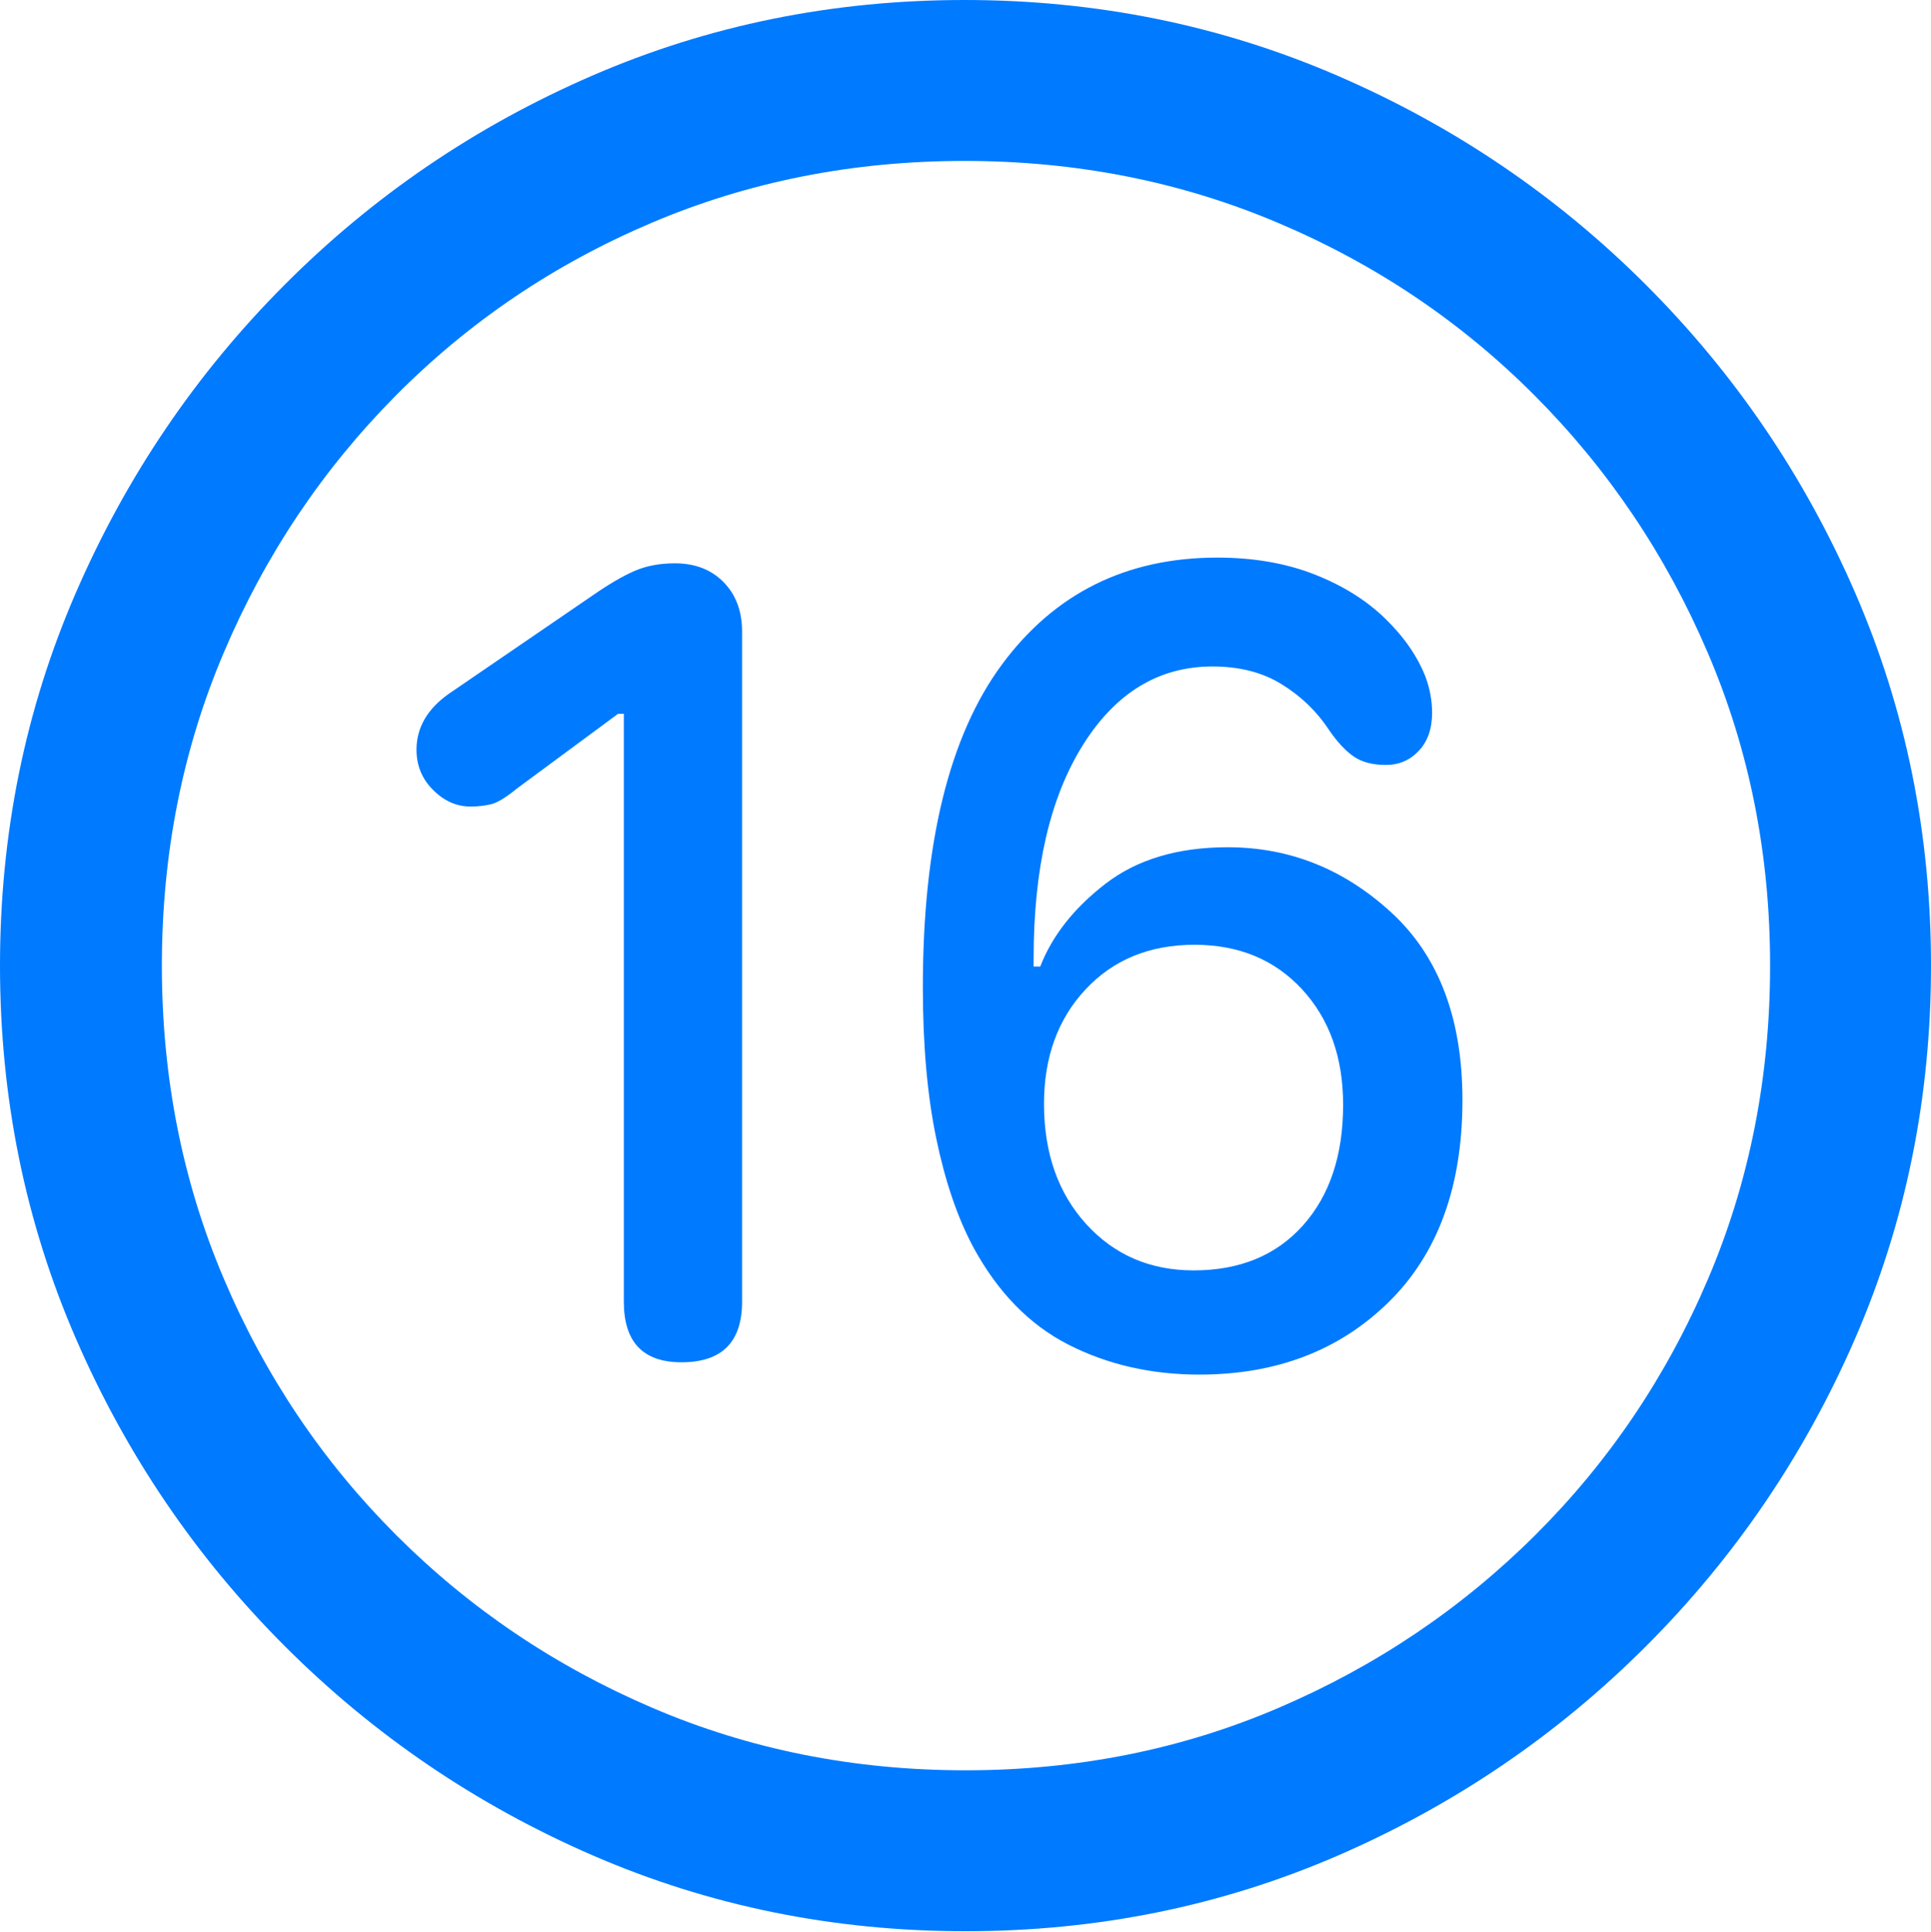 <?xml version="1.0" encoding="UTF-8"?>
<!--Generator: Apple Native CoreSVG 175.5-->
<!DOCTYPE svg
PUBLIC "-//W3C//DTD SVG 1.1//EN"
       "http://www.w3.org/Graphics/SVG/1.1/DTD/svg11.dtd">
<svg version="1.1" xmlns="http://www.w3.org/2000/svg" xmlns:xlink="http://www.w3.org/1999/xlink" width="19.922" height="19.932">
 <g>
  <rect height="19.932" opacity="0" width="19.922" x="0" y="0"/>
  <path d="M9.961 19.922Q12.002 19.922 13.804 19.141Q15.605 18.359 16.982 16.982Q18.359 15.605 19.141 13.804Q19.922 12.002 19.922 9.961Q19.922 7.92 19.141 6.118Q18.359 4.316 16.982 2.939Q15.605 1.562 13.799 0.781Q11.992 0 9.951 0Q7.91 0 6.108 0.781Q4.307 1.562 2.935 2.939Q1.562 4.316 0.781 6.118Q0 7.92 0 9.961Q0 12.002 0.781 13.804Q1.562 15.605 2.939 16.982Q4.316 18.359 6.118 19.141Q7.92 19.922 9.961 19.922ZM9.961 18.262Q8.232 18.262 6.729 17.617Q5.225 16.973 4.087 15.835Q2.949 14.697 2.31 13.193Q1.67 11.69 1.67 9.961Q1.67 8.232 2.31 6.729Q2.949 5.225 4.082 4.082Q5.215 2.939 6.719 2.3Q8.223 1.66 9.951 1.66Q11.68 1.66 13.188 2.3Q14.697 2.939 15.835 4.082Q16.973 5.225 17.617 6.729Q18.262 8.232 18.262 9.961Q18.262 11.69 17.622 13.193Q16.982 14.697 15.84 15.835Q14.697 16.973 13.193 17.617Q11.69 18.262 9.961 18.262Z" fill="#007aff"/>
  <path d="M7.031 14.053Q7.656 14.053 7.656 13.428L7.656 6.514Q7.656 6.201 7.466 6.006Q7.275 5.811 6.963 5.811Q6.729 5.811 6.548 5.889Q6.367 5.967 6.113 6.143L4.629 7.158Q4.297 7.393 4.297 7.734Q4.297 7.979 4.468 8.149Q4.639 8.32 4.854 8.32Q4.971 8.32 5.068 8.296Q5.166 8.271 5.332 8.135L6.377 7.363L6.436 7.363L6.436 13.428Q6.436 14.053 7.031 14.053ZM12.373 14.18Q13.565 14.18 14.326 13.433Q15.088 12.685 15.088 11.348Q15.088 10.088 14.355 9.414Q13.623 8.74 12.666 8.74Q11.895 8.74 11.406 9.116Q10.918 9.492 10.732 9.971L10.664 9.971Q10.664 9.951 10.664 9.932Q10.664 9.912 10.664 9.883Q10.664 8.496 11.172 7.686Q11.68 6.875 12.51 6.875Q12.93 6.875 13.227 7.061Q13.525 7.246 13.711 7.529Q13.838 7.715 13.965 7.803Q14.092 7.891 14.297 7.891Q14.502 7.891 14.639 7.744Q14.775 7.598 14.775 7.354Q14.775 7.168 14.707 6.982Q14.58 6.66 14.287 6.377Q13.994 6.094 13.555 5.923Q13.115 5.752 12.559 5.752Q11.152 5.752 10.337 6.855Q9.521 7.959 9.521 10.185Q9.521 11.074 9.658 11.738Q9.795 12.402 10.039 12.861Q10.42 13.565 11.025 13.872Q11.631 14.18 12.373 14.18ZM12.315 13.105Q11.641 13.105 11.206 12.627Q10.771 12.148 10.771 11.387Q10.771 10.664 11.201 10.205Q11.631 9.746 12.324 9.746Q13.008 9.746 13.433 10.205Q13.857 10.664 13.857 11.396Q13.857 12.178 13.442 12.642Q13.027 13.105 12.315 13.105Z" fill="#007aff"/>
 </g>
</svg>
